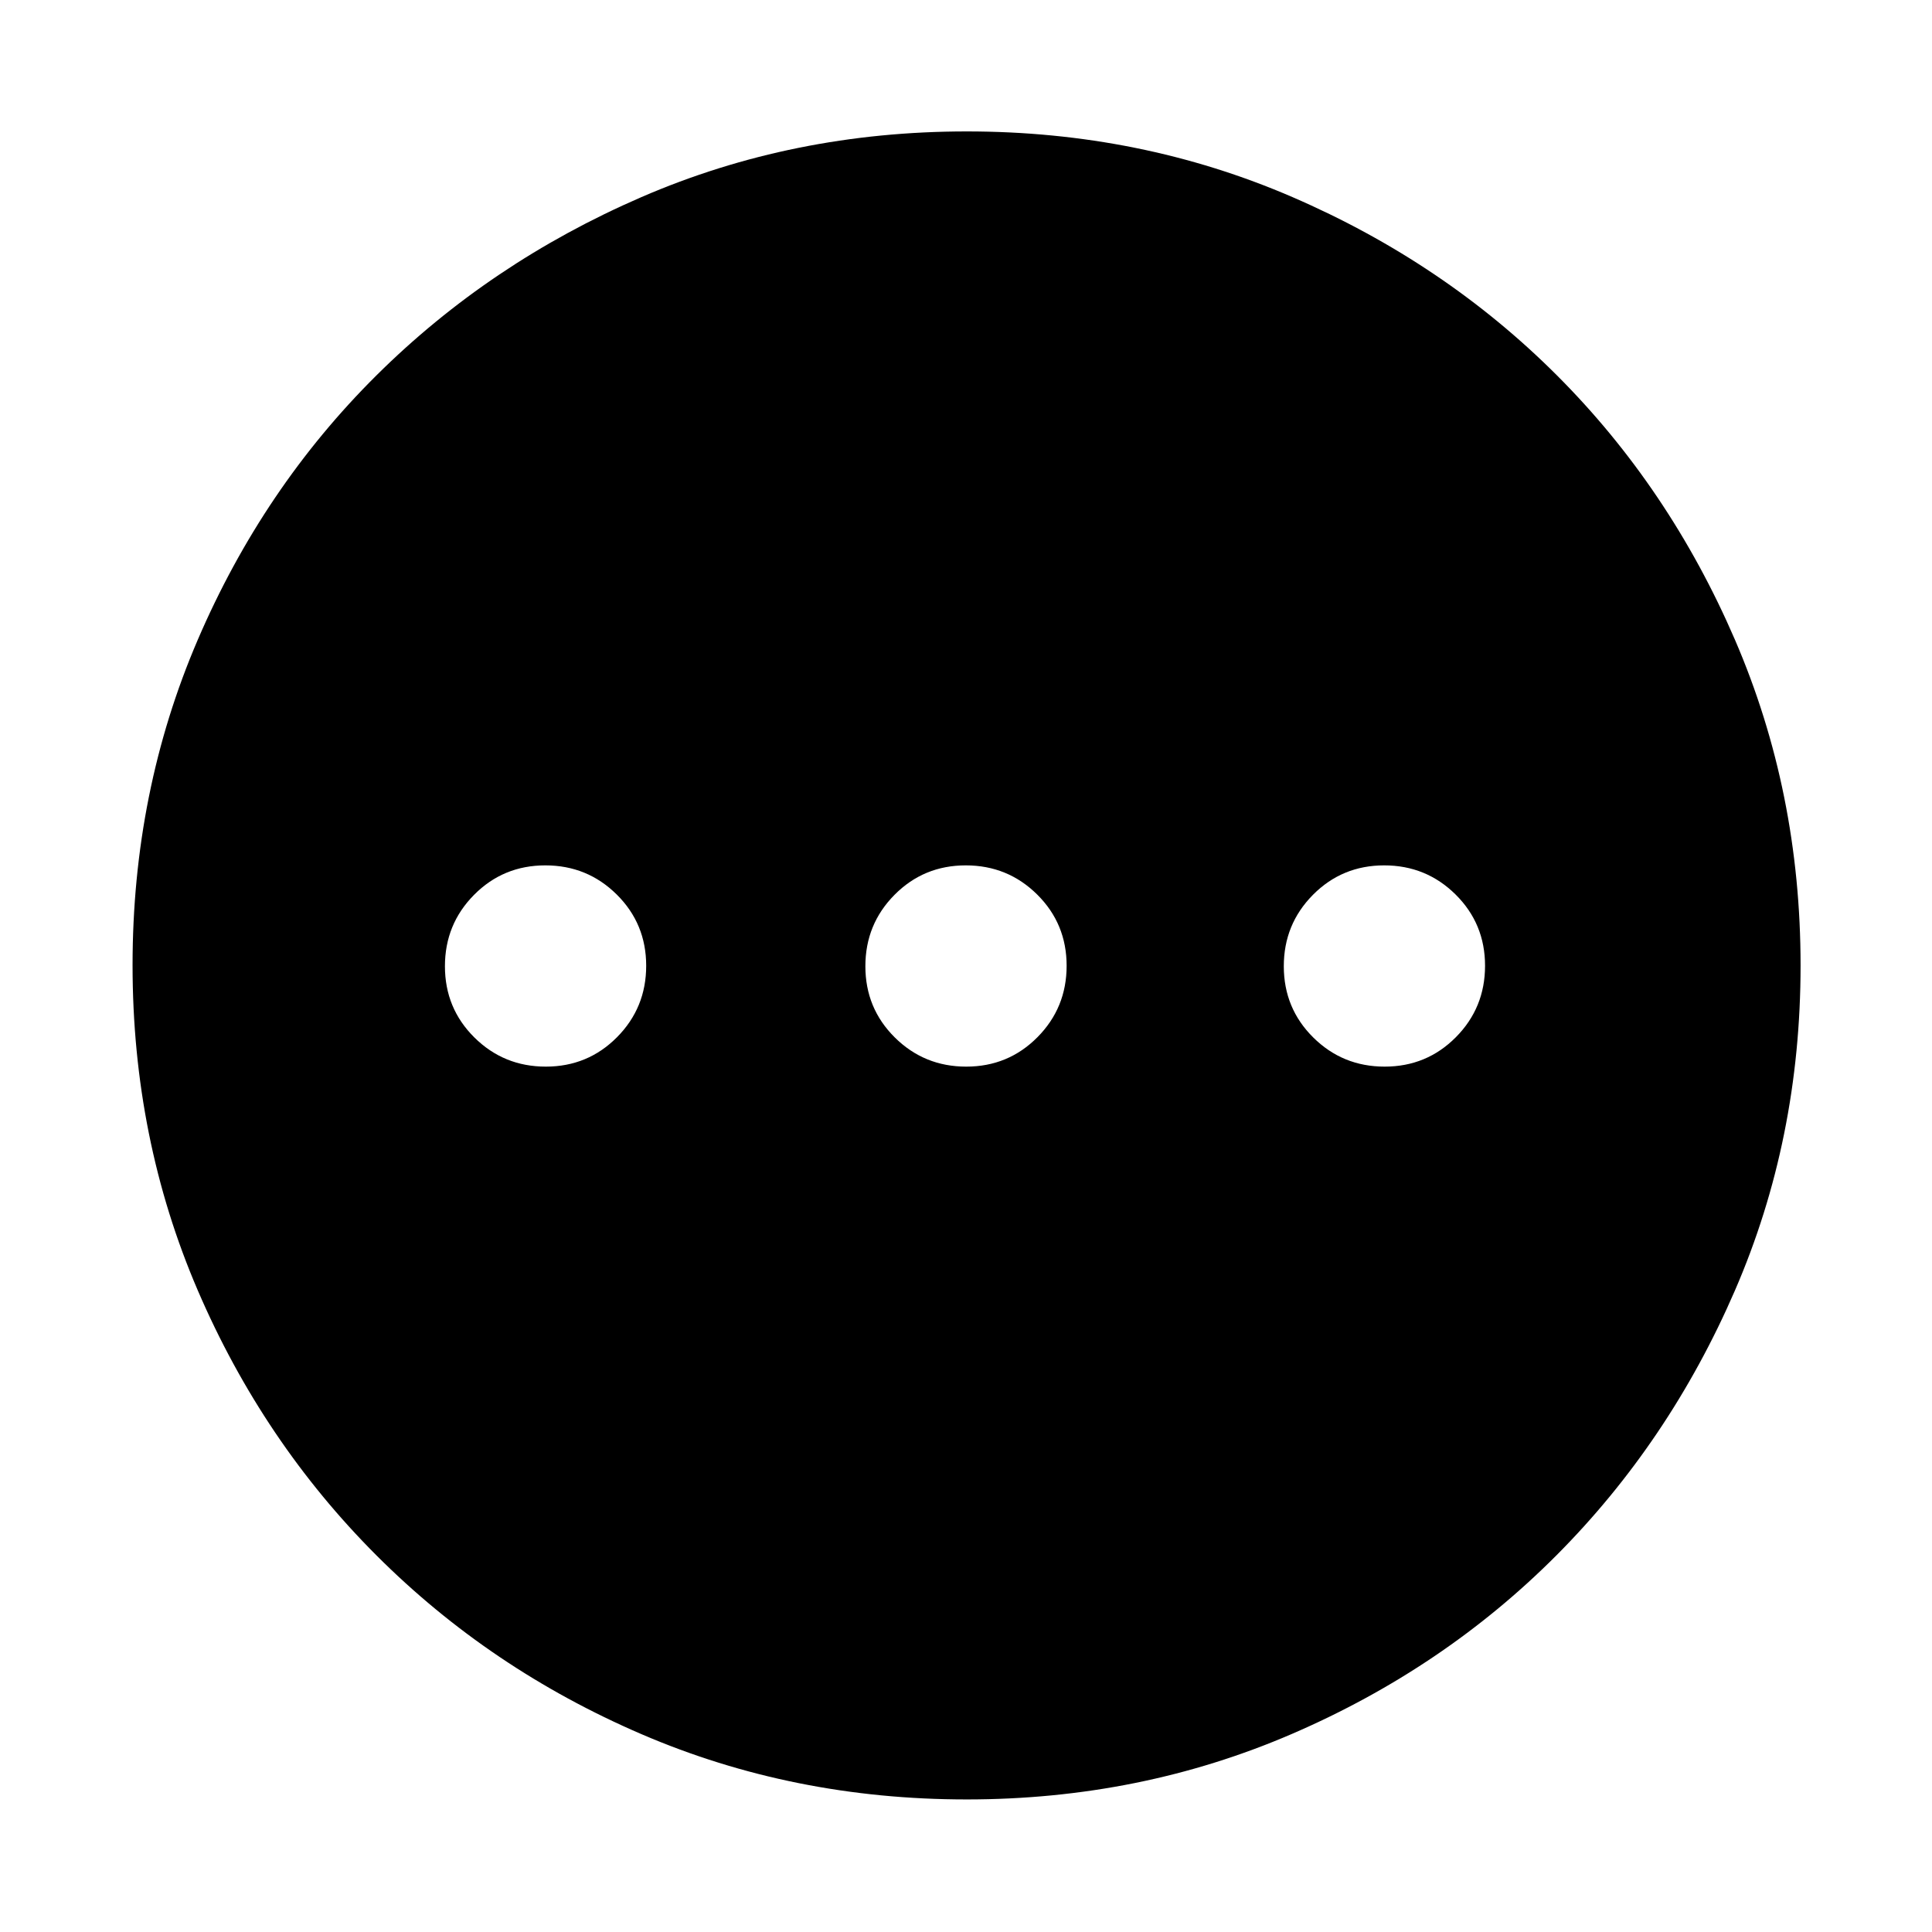 <svg xmlns="http://www.w3.org/2000/svg" viewBox="0 96 960 960">
  <path
    d="M271.205 626q20.882 0 35.382-14.618 14.5-14.617 14.5-35.5 0-20.882-14.617-35.382-14.618-14.5-35.5-14.5-20.883 0-35.383 14.618-14.5 14.617-14.5 35.5 0 20.882 14.618 35.382 14.618 14.5 35.5 14.5Zm208.913 0Q501 626 515.5 611.382q14.5-14.617 14.5-35.5Q530 555 515.382 540.5q-14.617-14.5-35.5-14.5Q459 526 444.5 540.618q-14.5 14.617-14.5 35.5Q430 597 444.618 611.5q14.617 14.5 35.5 14.5Zm207.912 0q20.883 0 35.383-14.618 14.5-14.617 14.5-35.5 0-20.882-14.618-35.382-14.618-14.5-35.5-14.5-20.882 0-35.382 14.618-14.5 14.617-14.5 35.5 0 20.882 14.617 35.382 14.618 14.5 35.5 14.5ZM480.344 990.131q-86.203 0-161.506-32.395-75.302-32.395-131.741-88.833-56.438-56.439-88.833-131.738-32.395-75.299-32.395-161.587 0-86.288 32.395-161.665t88.745-131.345q56.349-55.968 131.69-88.616 75.34-32.648 161.676-32.648 86.335 0 161.779 32.604t131.37 88.497q55.926 55.893 88.549 131.452 32.623 75.559 32.623 161.877 0 86.281-32.648 161.575-32.648 75.293-88.616 131.478-55.968 56.186-131.426 88.765-75.459 32.579-161.662 32.579Z" />
</svg>